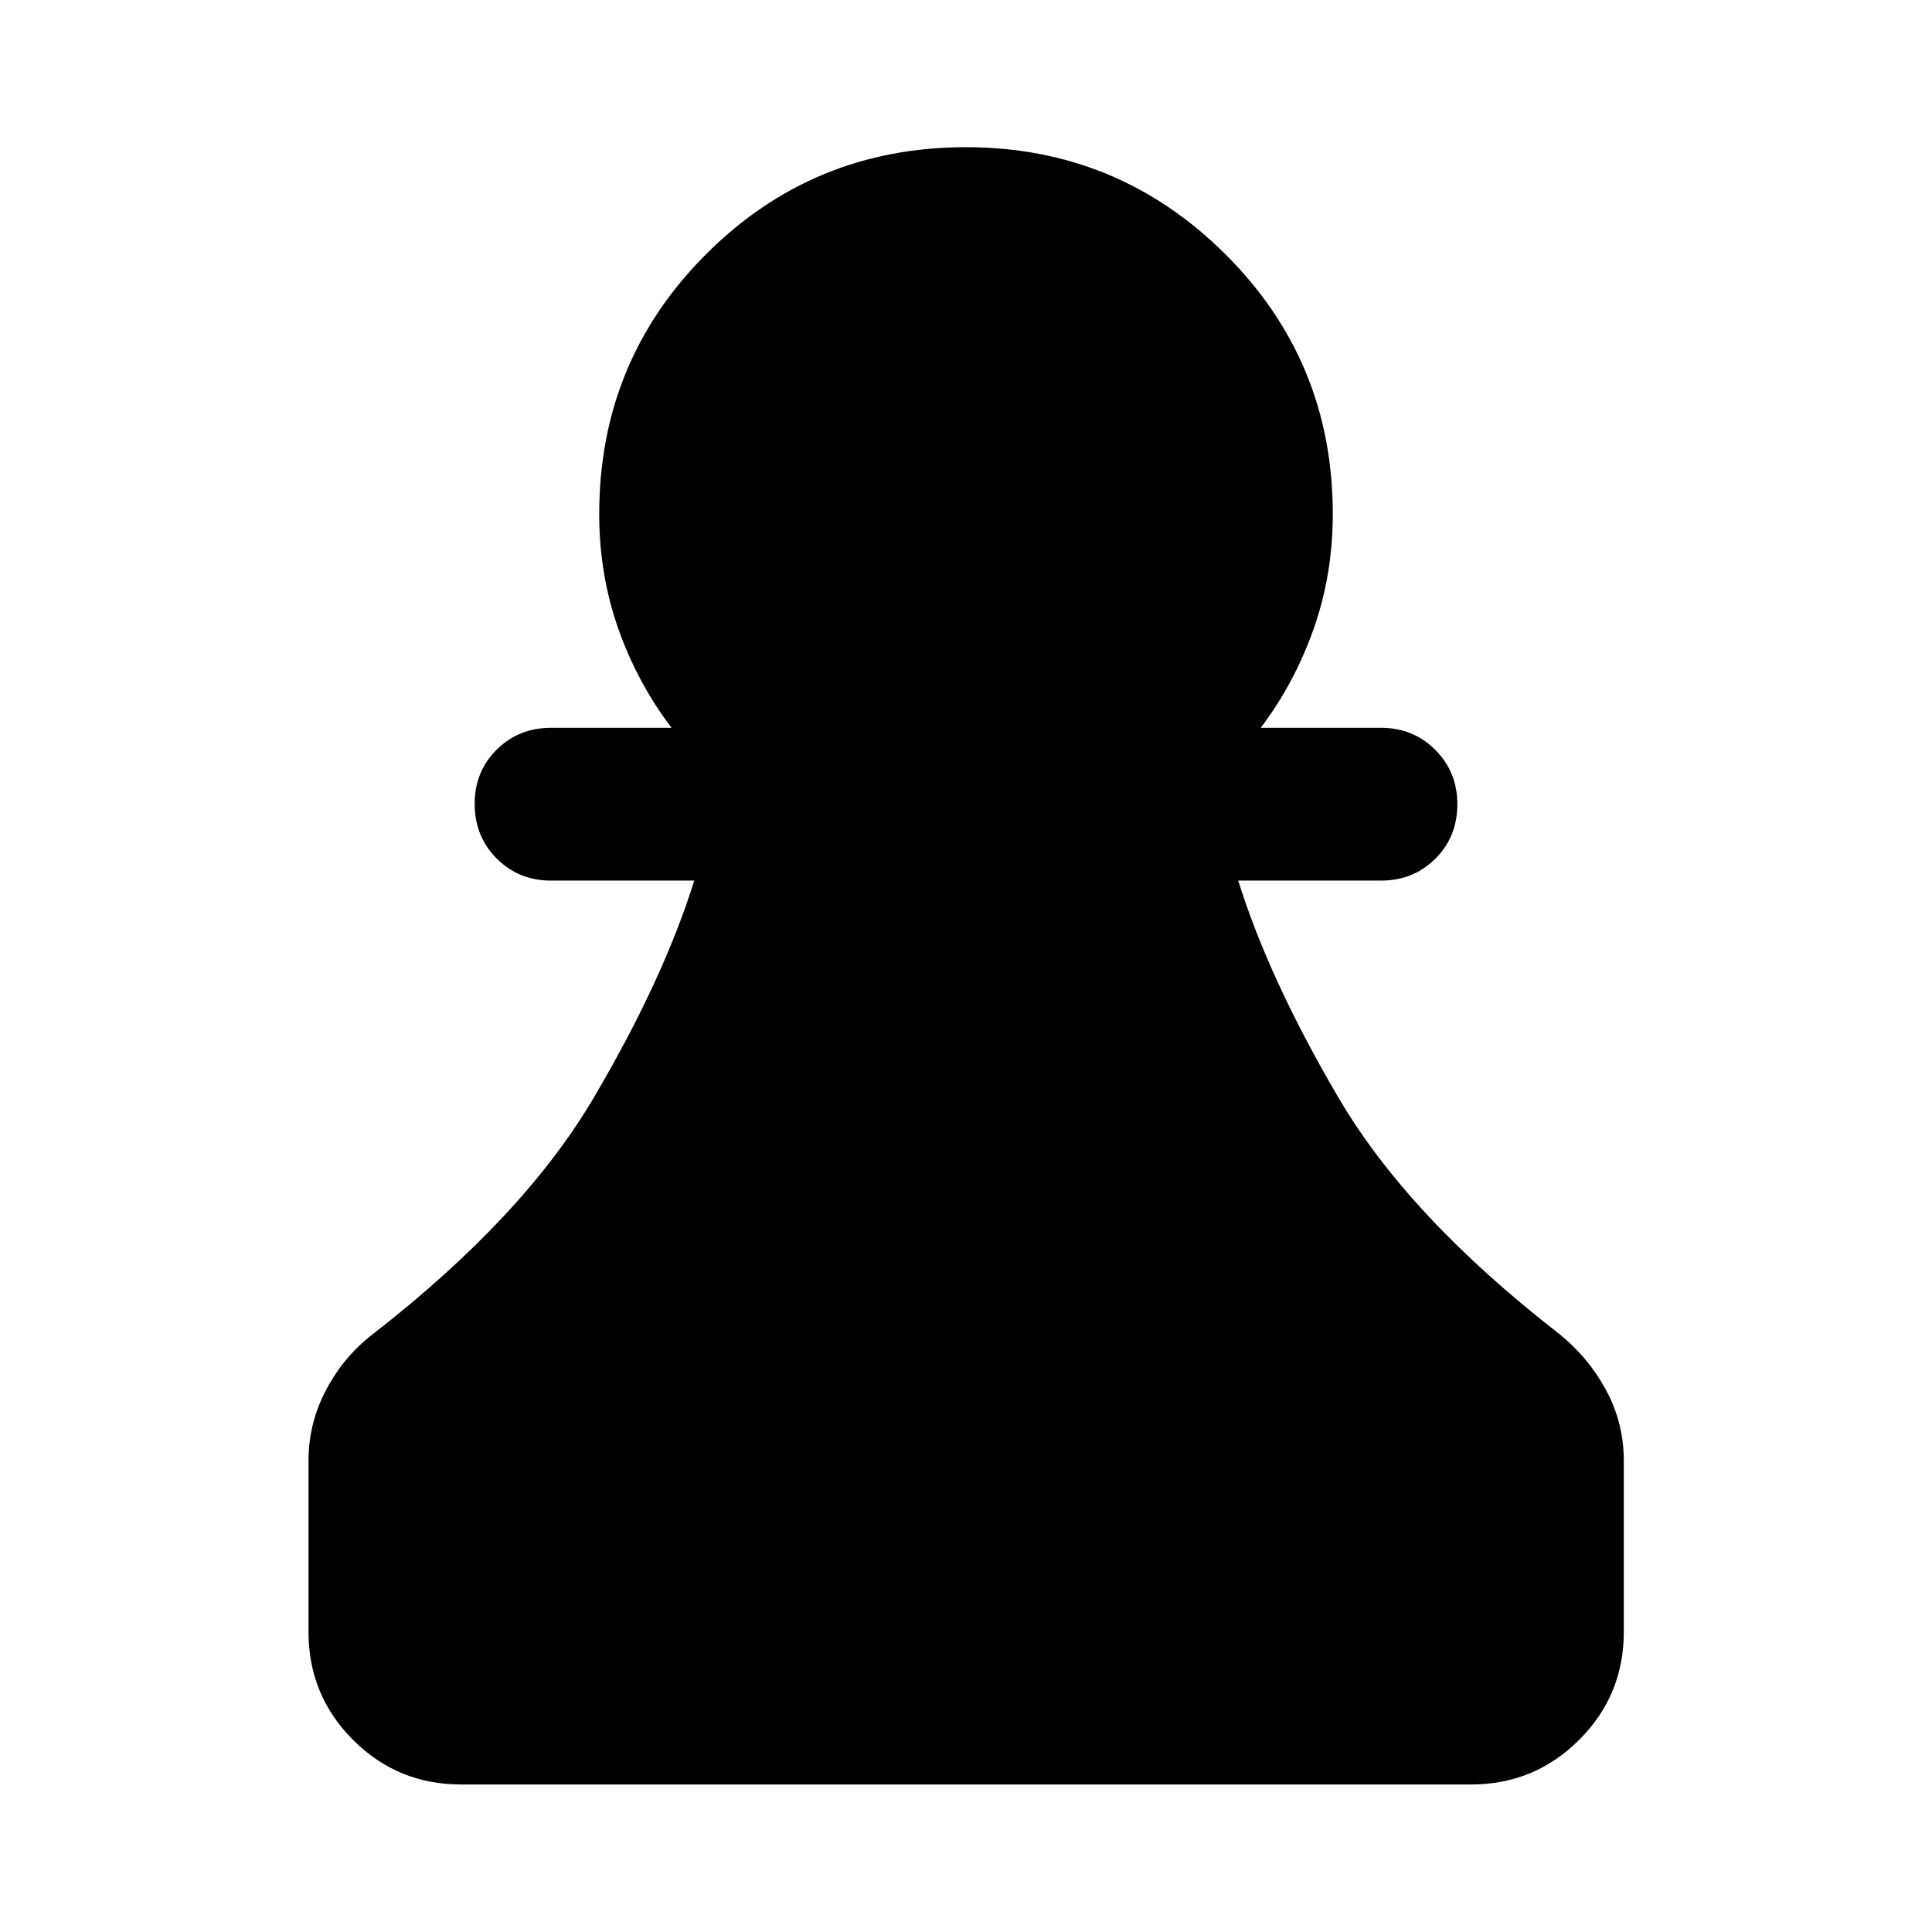 <svg xmlns="http://www.w3.org/2000/svg" height="40" viewBox="0 -960 960 960" width="40"><path d="M229.06-73.3q-31.49 0-53.62-22.14-22.14-22.13-22.14-53.62v-85.16q0-18.79 8.91-35.47 8.9-16.69 23.54-27.77 74.49-58.02 109.22-116.99 34.73-58.97 50-107.99h-71.23q-16 0-26.94-10.97-10.94-10.98-10.94-27.19 0-16.04 10.94-26.9 10.94-10.85 26.94-10.85h59.97q-16.88-22.11-26.42-49.07-9.54-26.95-9.54-57.19 0-76 53.13-129.12Q404-886.86 480-886.86q75.39 0 128.82 53.13 53.43 53.12 53.43 129.12 0 30.24-9.54 57.19-9.54 26.96-26.26 49.07h59.81q16 0 26.94 10.97 10.94 10.97 10.94 27.02 0 16.21-10.94 27.06-10.94 10.86-26.94 10.86h-70.99q15.27 49.02 49.88 107.99 34.61 58.97 109.26 116.99 14.72 11.74 23.58 28.1 8.87 16.35 8.87 35.14v85.16q0 31.49-22.22 53.62-22.21 22.14-53.7 22.14H229.06Z"/></svg>